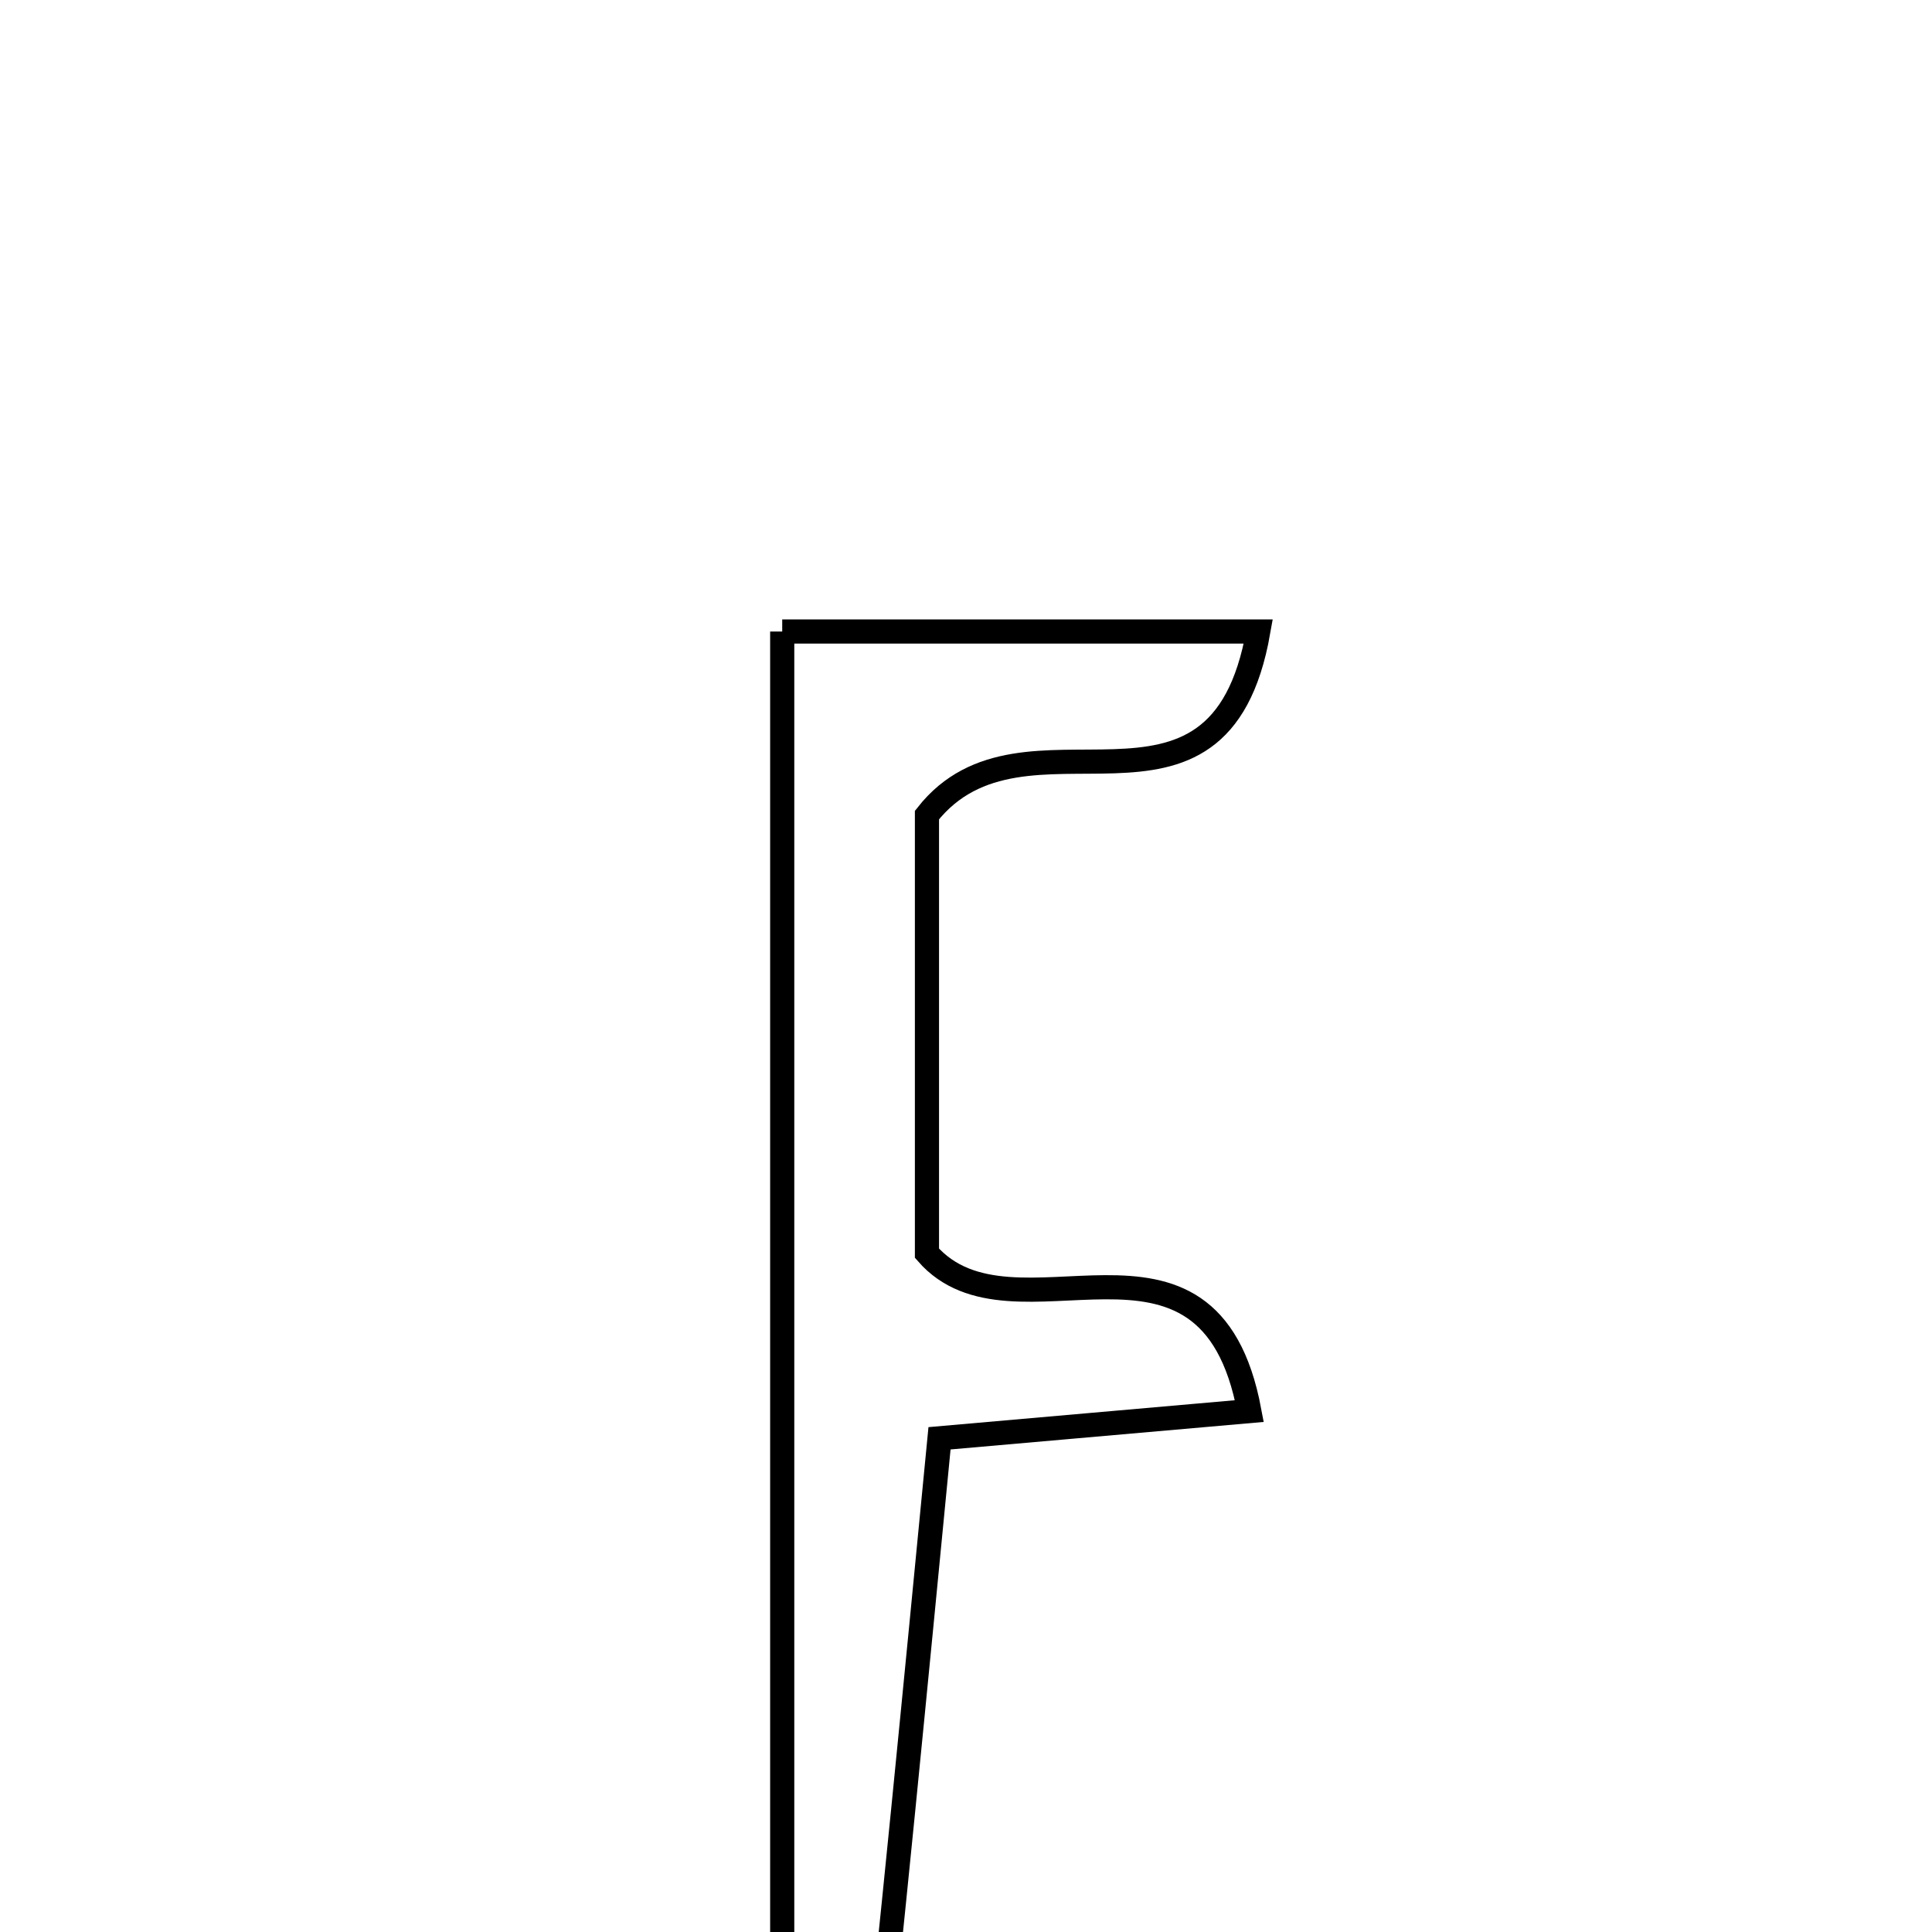 <svg xmlns="http://www.w3.org/2000/svg" viewBox="0.0 0.0 24.0 24.0" height="200px" width="200px"><path fill="none" stroke="black" stroke-width=".3" stroke-opacity="1.0"  filling="0" d="M9.717 7.845 C11.81 7.845 13.641 7.845 15.631 7.845 C15.138 10.643 12.725 8.584 11.515 10.125 C11.515 11.652 11.515 13.655 11.515 15.568 C12.589 16.8 15.011 14.809 15.52 17.529 C14.141 17.651 12.911 17.758 11.671 17.867 C11.368 20.995 11.077 24.015 10.747 27.03 C10.743 27.061 10.206 27.034 9.717 27.034 C9.717 20.71 9.717 14.392 9.717 7.845"></path></svg>